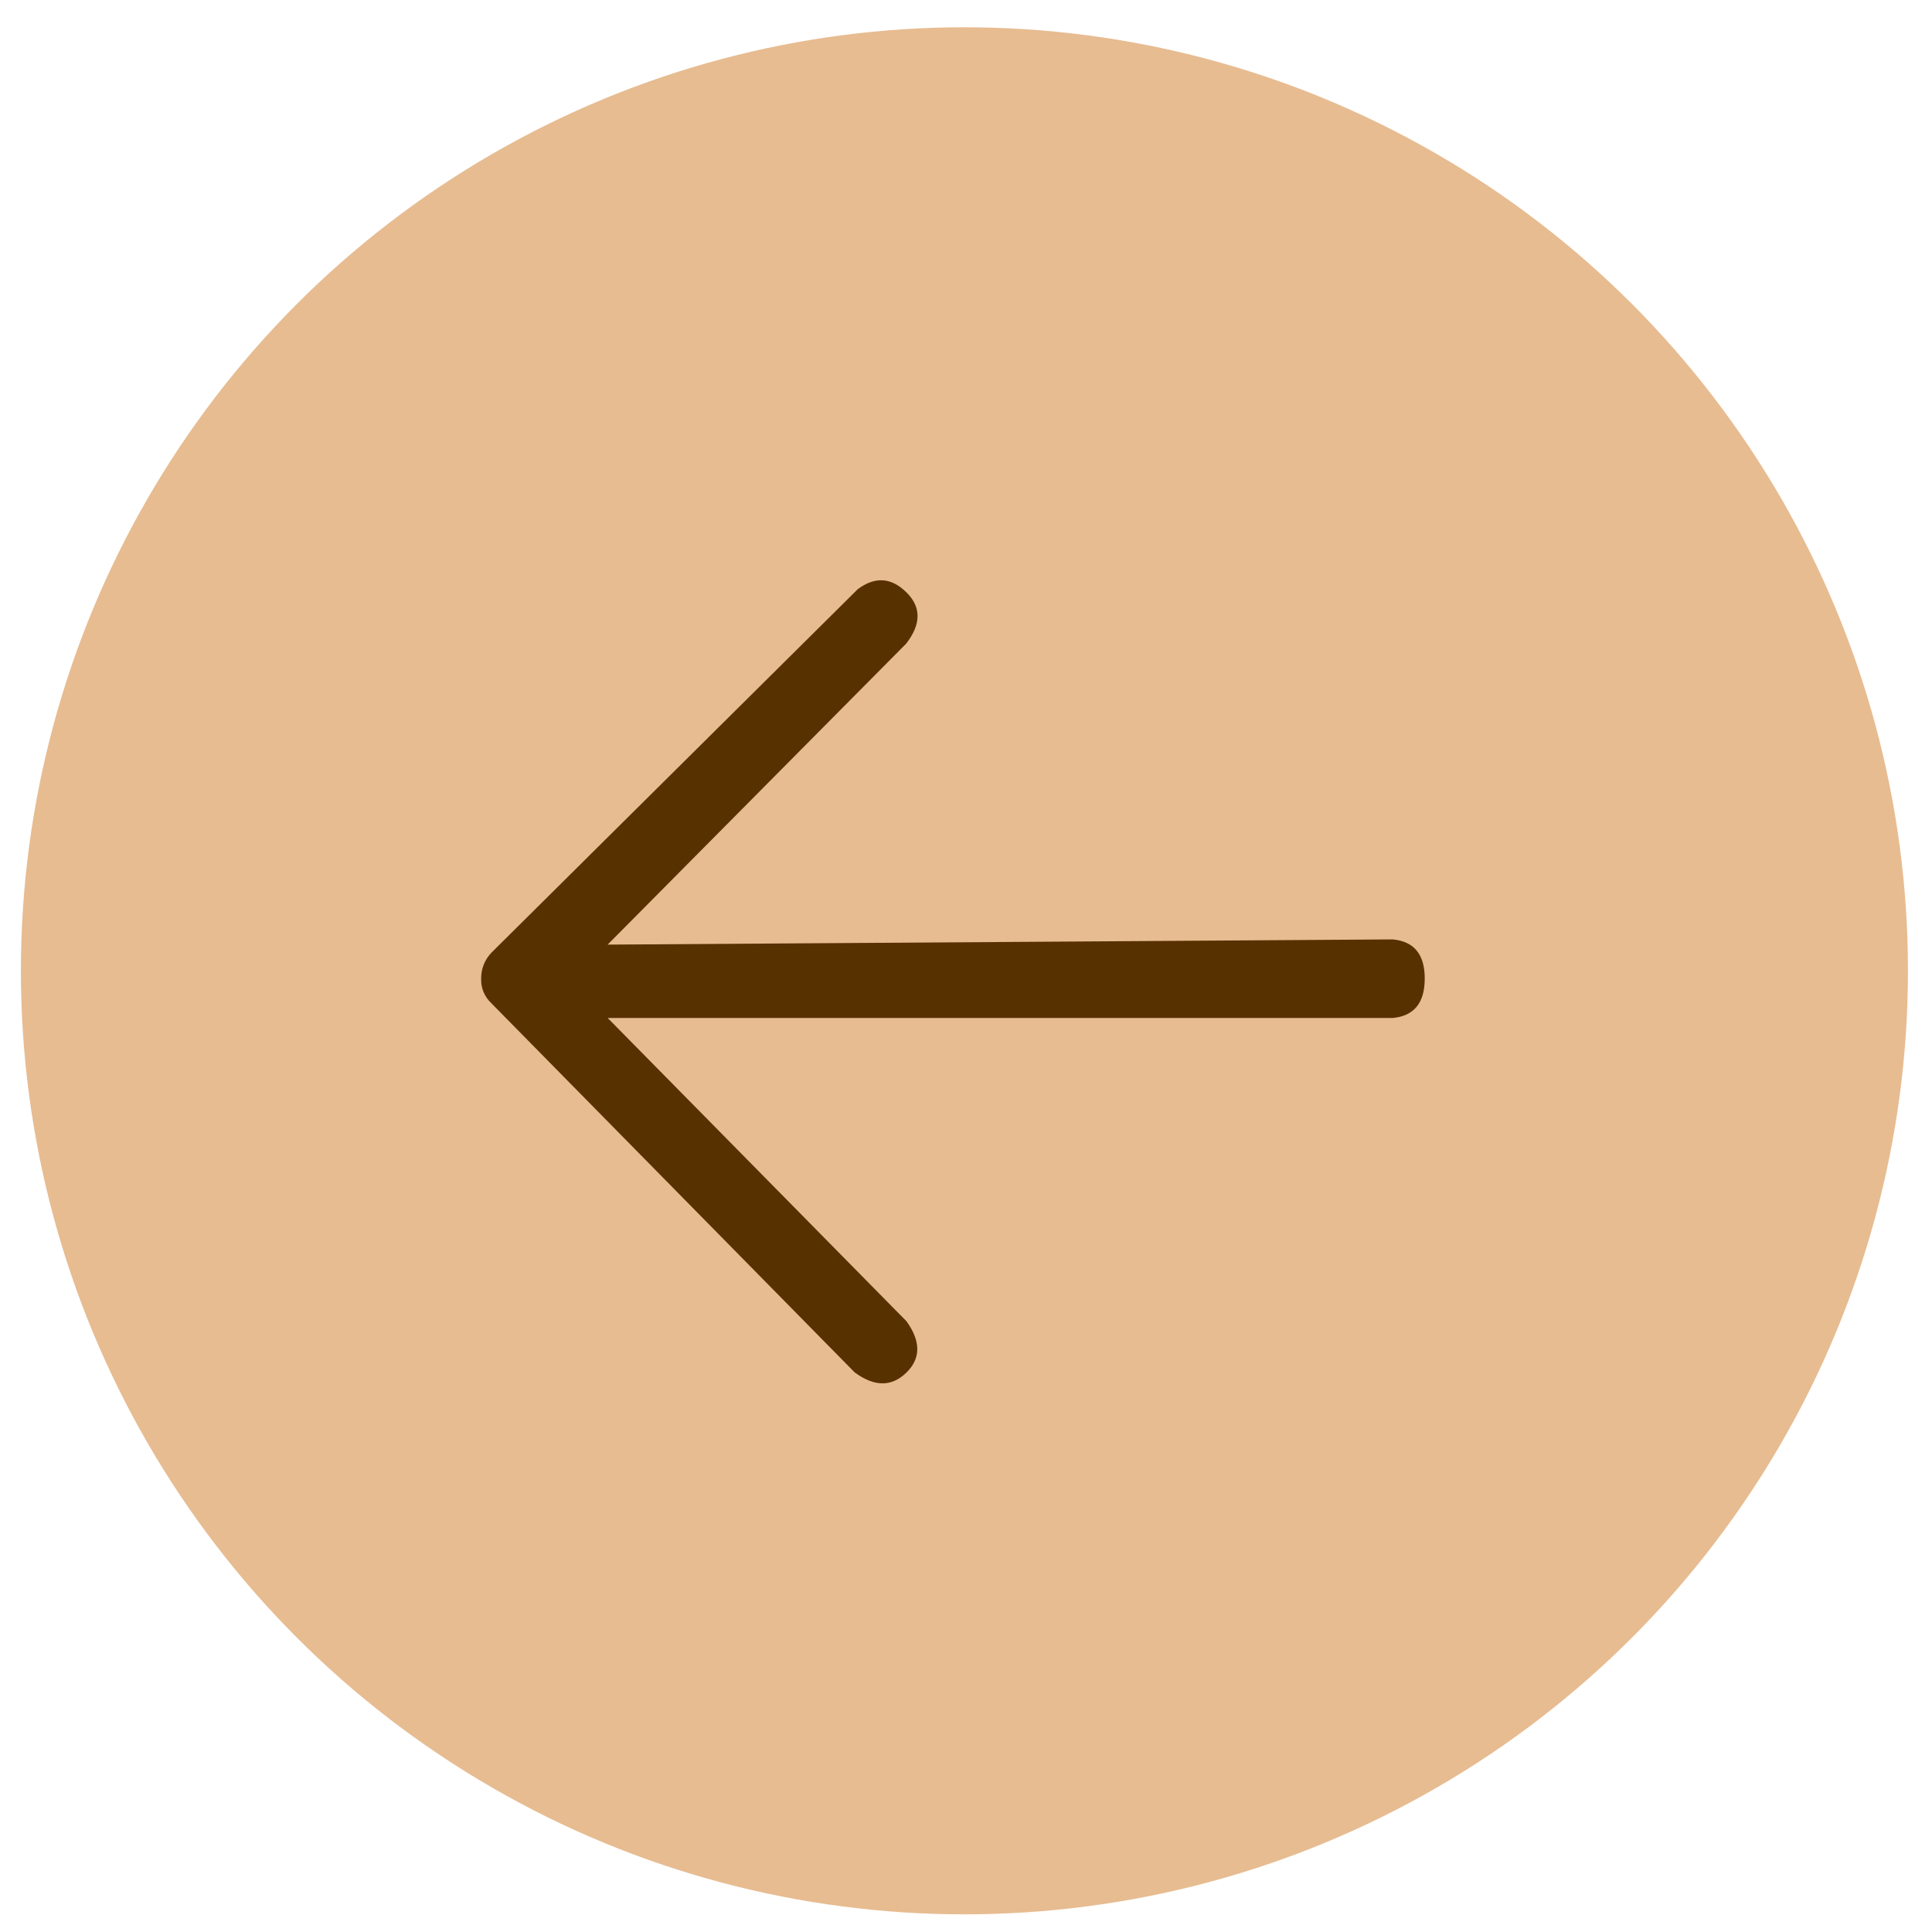 <svg width="43" height="43" viewBox="0 0 43 43" fill="none" xmlns="http://www.w3.org/2000/svg">
<circle cx="21.465" cy="21.607" r="21" transform="rotate(-180 21.465 21.607)" fill="#E7BC91"/>
<g clip-path="url(#clip0_60_155)">
<path fill-rule="evenodd" clip-rule="evenodd" d="M10.942 22.335L19.023 30.546C19.46 30.867 19.842 30.87 20.169 30.554C20.496 30.238 20.498 29.856 20.176 29.407L13.525 22.657H30.995C31.471 22.614 31.709 22.322 31.71 21.782C31.711 21.243 31.473 20.951 30.996 20.908L13.524 21.024L20.169 14.325C20.506 13.89 20.506 13.506 20.169 13.179C19.833 12.85 19.473 12.828 19.09 13.114L10.942 21.199C10.867 21.276 10.807 21.367 10.767 21.467C10.727 21.567 10.708 21.674 10.709 21.782C10.705 21.885 10.724 21.988 10.764 22.084C10.805 22.179 10.865 22.264 10.942 22.334" fill="#583101"/>
</g>
<defs>
<clipPath id="clip0_60_155">
<rect width="21" height="21" fill="white" transform="matrix(0 -1 1 0 10.709 32.363)"/>
</clipPath>
</defs>
</svg>
